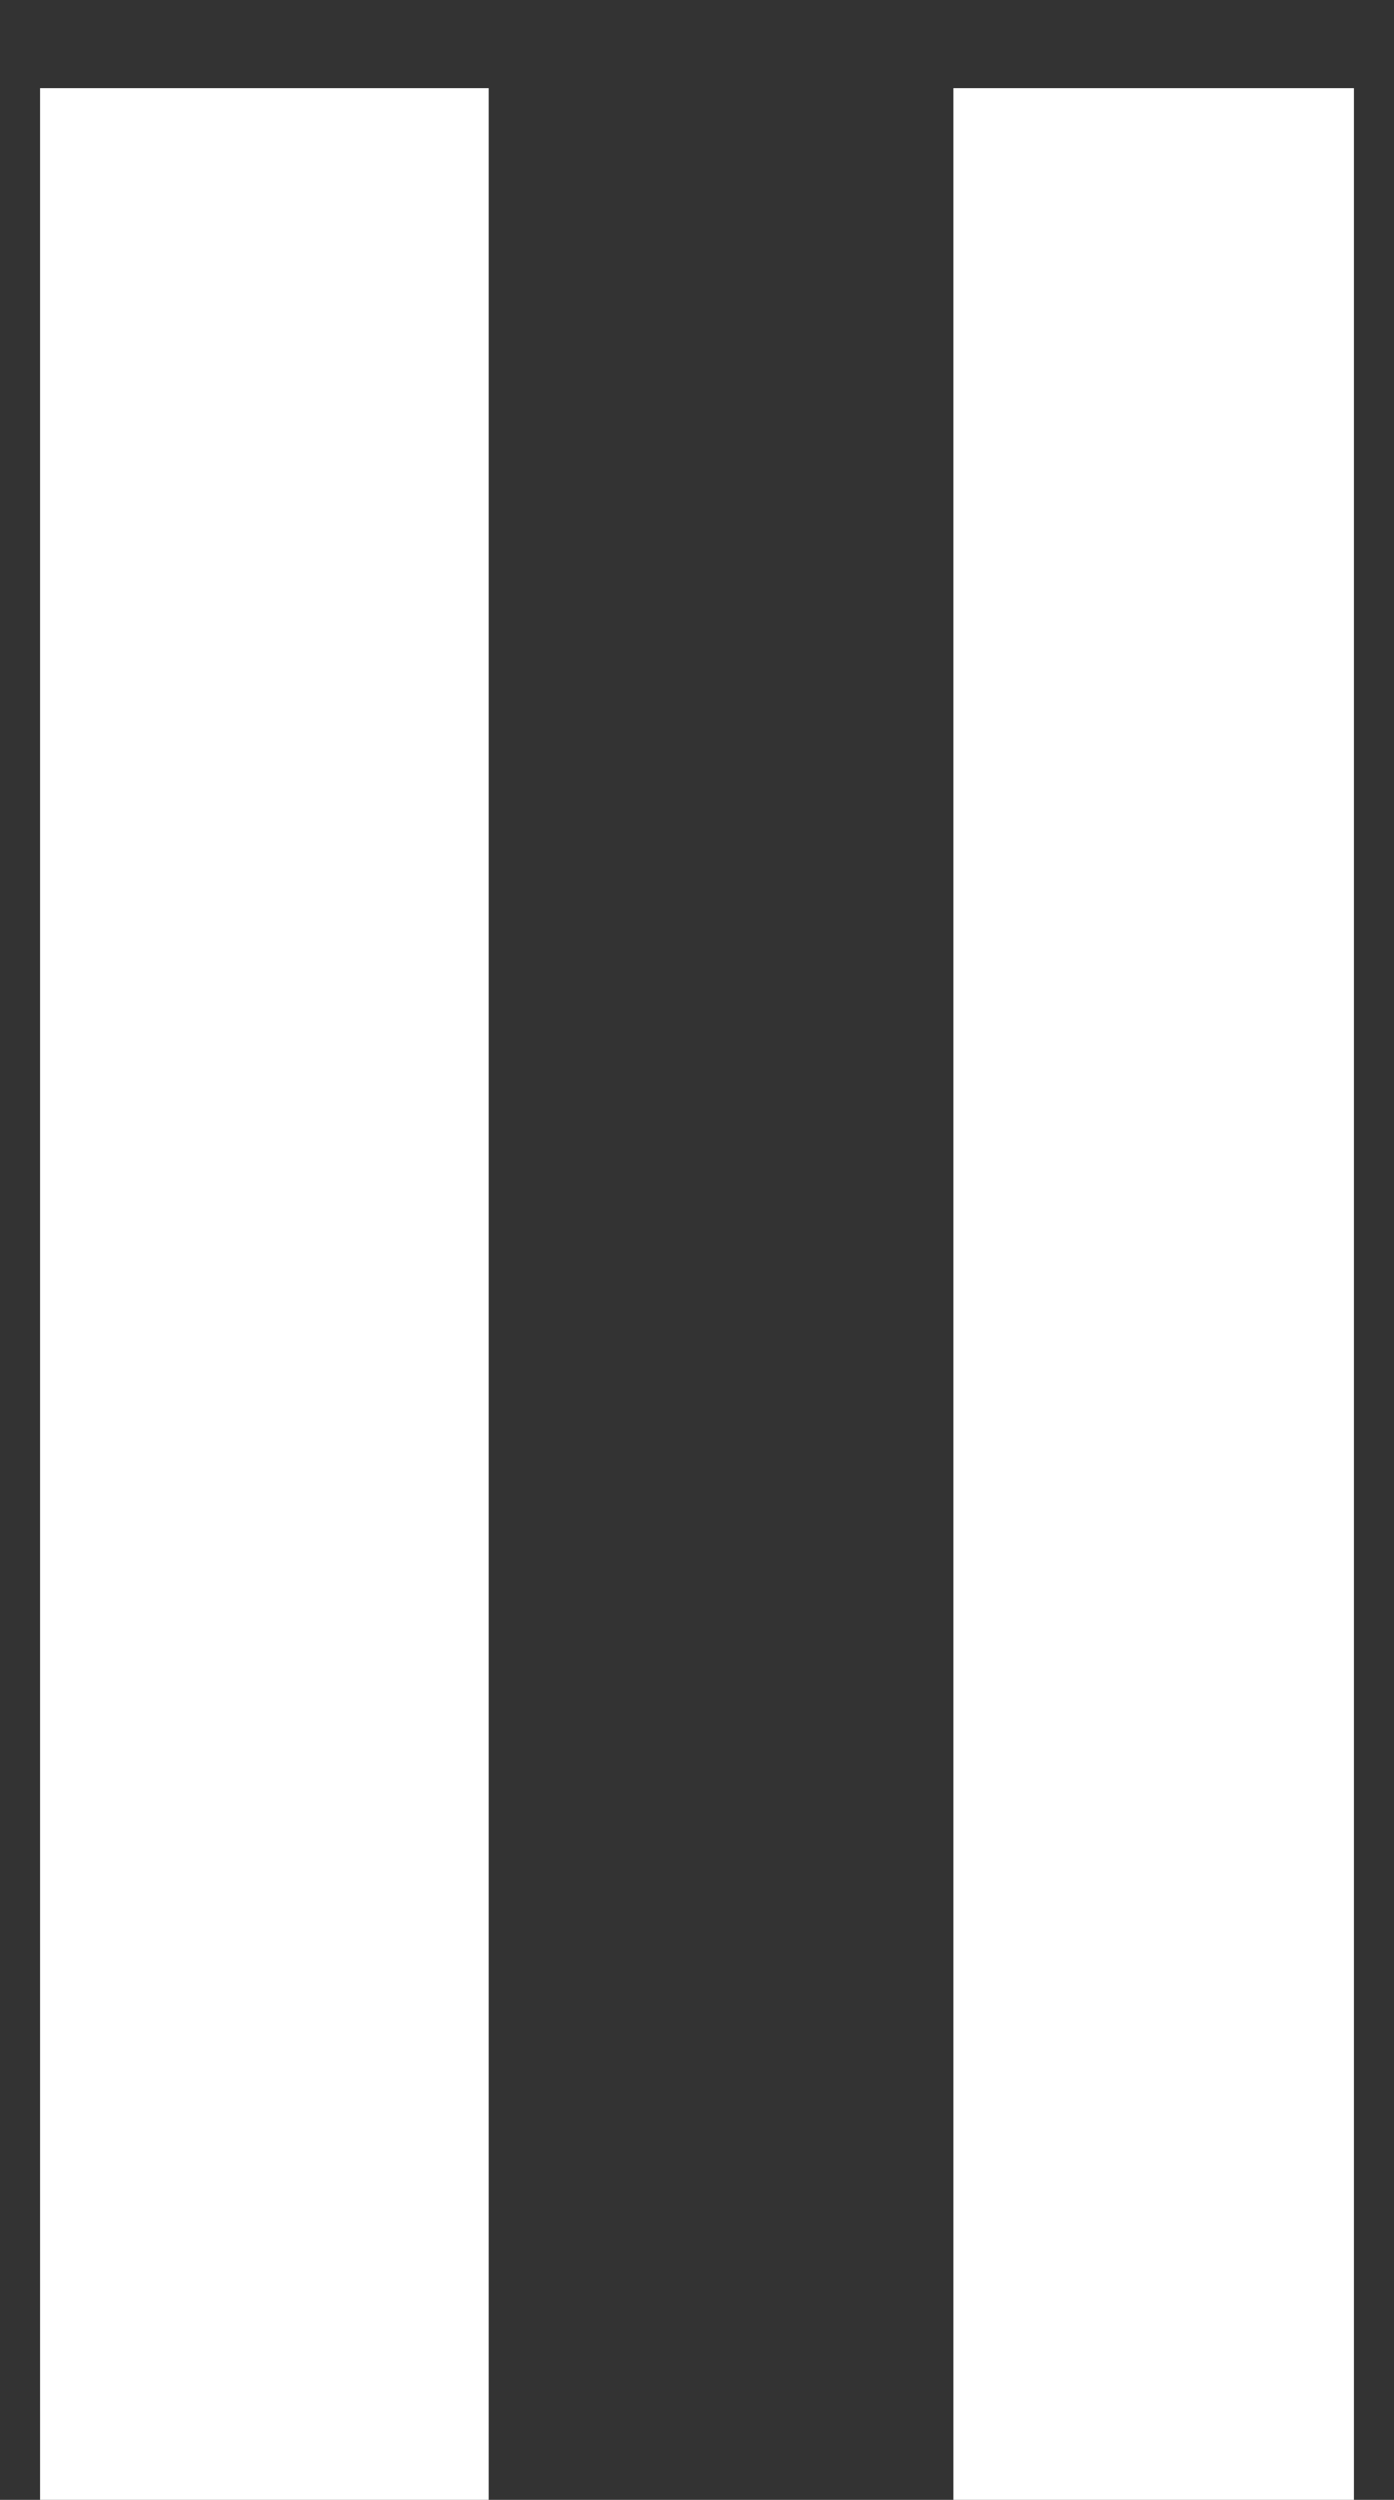 <svg width="29" height="52" xmlns="http://www.w3.org/2000/svg" xmlns:xlink="http://www.w3.org/1999/xlink" overflow="hidden"><rect width="100%" height="100%" fill="#333333" stroke="none"/><g transform="translate(-865 -190)"><rect x="866.5" y="192.5" width="8" height="49" stroke="#FFFFFF" stroke-width="1.333" stroke-miterlimit="8" fill="#FFFFFF"/><rect x="885.5" y="192.5" width="7" height="49" stroke="#FFFFFF" stroke-width="1.333" stroke-miterlimit="8" fill="#FFFFFF"/></g></svg>